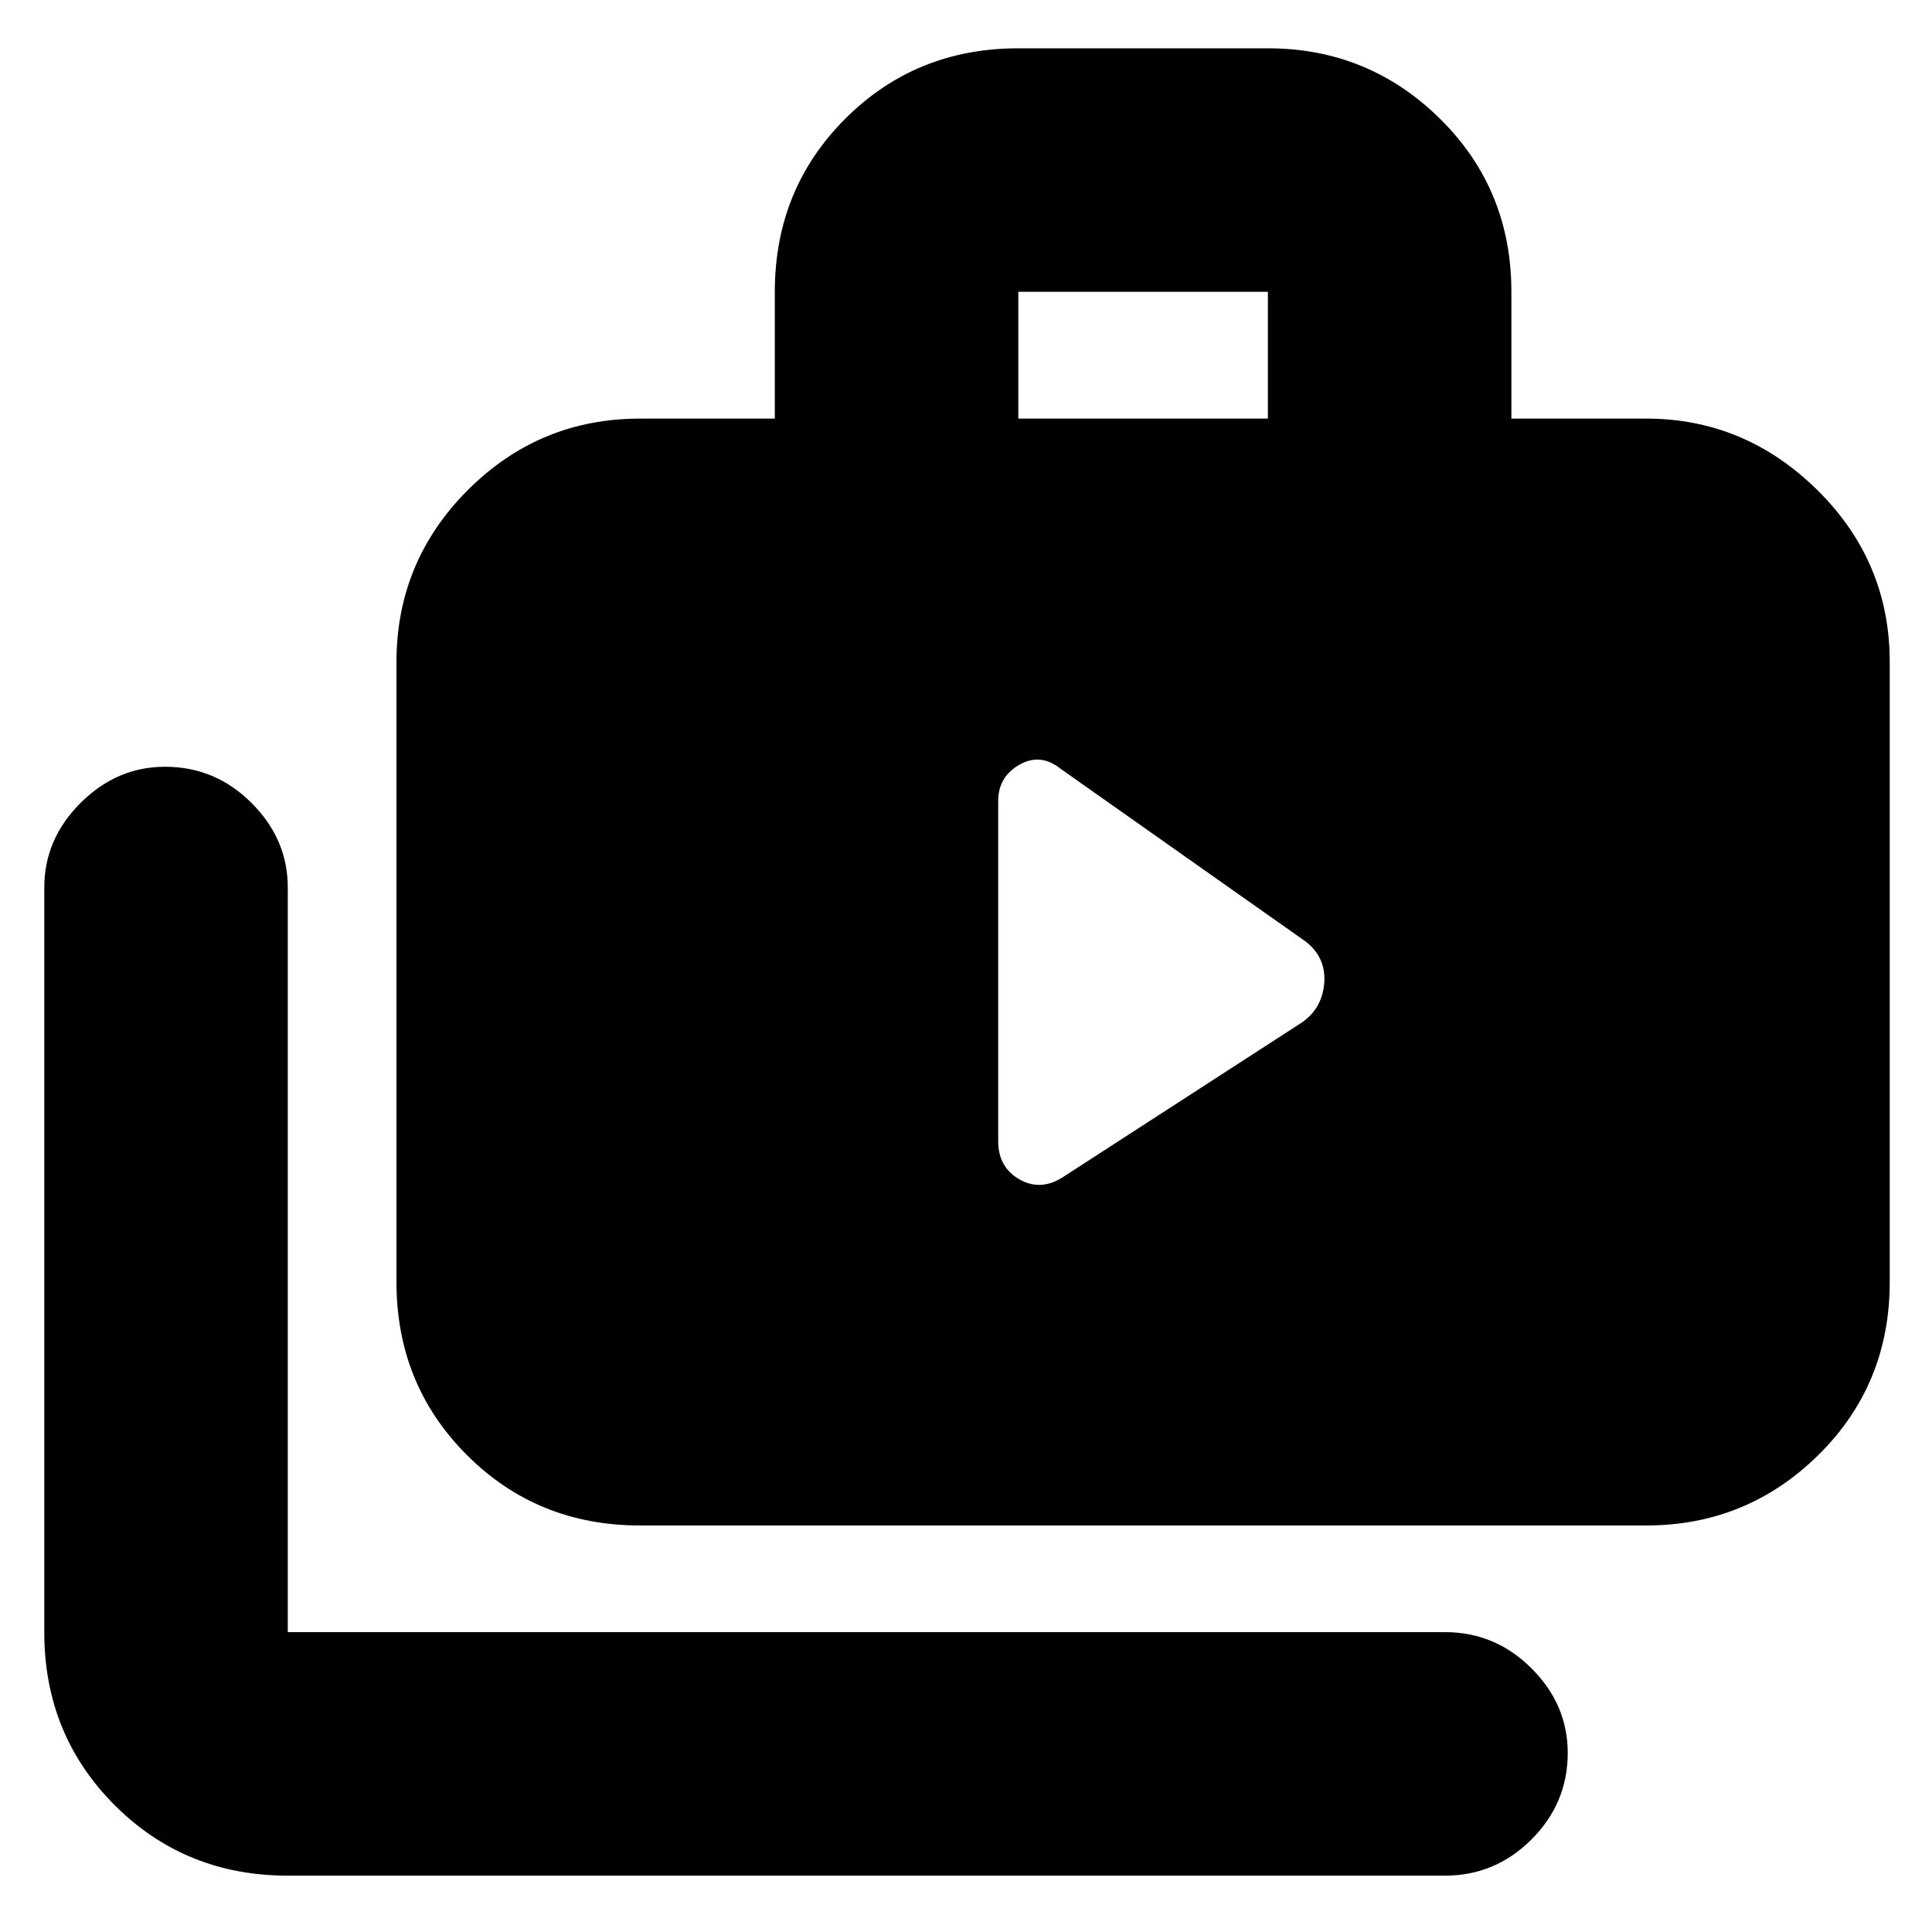 <svg xmlns="http://www.w3.org/2000/svg" height="24" width="24"><path d="M12.4 14.175Q12.4 14.5 12.663 14.65Q12.925 14.8 13.2 14.625L16.175 12.7Q16.425 12.525 16.45 12.212Q16.475 11.9 16.225 11.7L13.175 9.55Q12.925 9.35 12.663 9.5Q12.4 9.65 12.4 9.95ZM3.575 23.3Q2.3 23.3 1.425 22.425Q0.55 21.55 0.55 20.275V11.025Q0.55 10.425 1 9.975Q1.45 9.525 2.05 9.525Q2.675 9.525 3.125 9.975Q3.575 10.425 3.575 11.025V20.275Q3.575 20.275 3.575 20.275Q3.575 20.275 3.575 20.275H17.95Q18.575 20.275 19.025 20.725Q19.475 21.175 19.475 21.775Q19.475 22.4 19.025 22.85Q18.575 23.3 17.95 23.3ZM7.95 18.95Q6.675 18.95 5.8 18.075Q4.925 17.2 4.925 15.925V8.225Q4.925 6.975 5.812 6.087Q6.7 5.2 7.95 5.2H9.625V3.625Q9.625 2.35 10.5 1.475Q11.375 0.6 12.65 0.6H15.75Q17 0.6 17.888 1.475Q18.775 2.35 18.775 3.625V5.2H20.45Q21.675 5.2 22.575 6.087Q23.475 6.975 23.475 8.225V15.925Q23.475 17.2 22.588 18.075Q21.7 18.95 20.45 18.95ZM12.65 5.2H15.75V3.625Q15.75 3.625 15.75 3.625Q15.75 3.625 15.75 3.625H12.65Q12.65 3.625 12.65 3.625Q12.65 3.625 12.65 3.625Z"/></svg>
